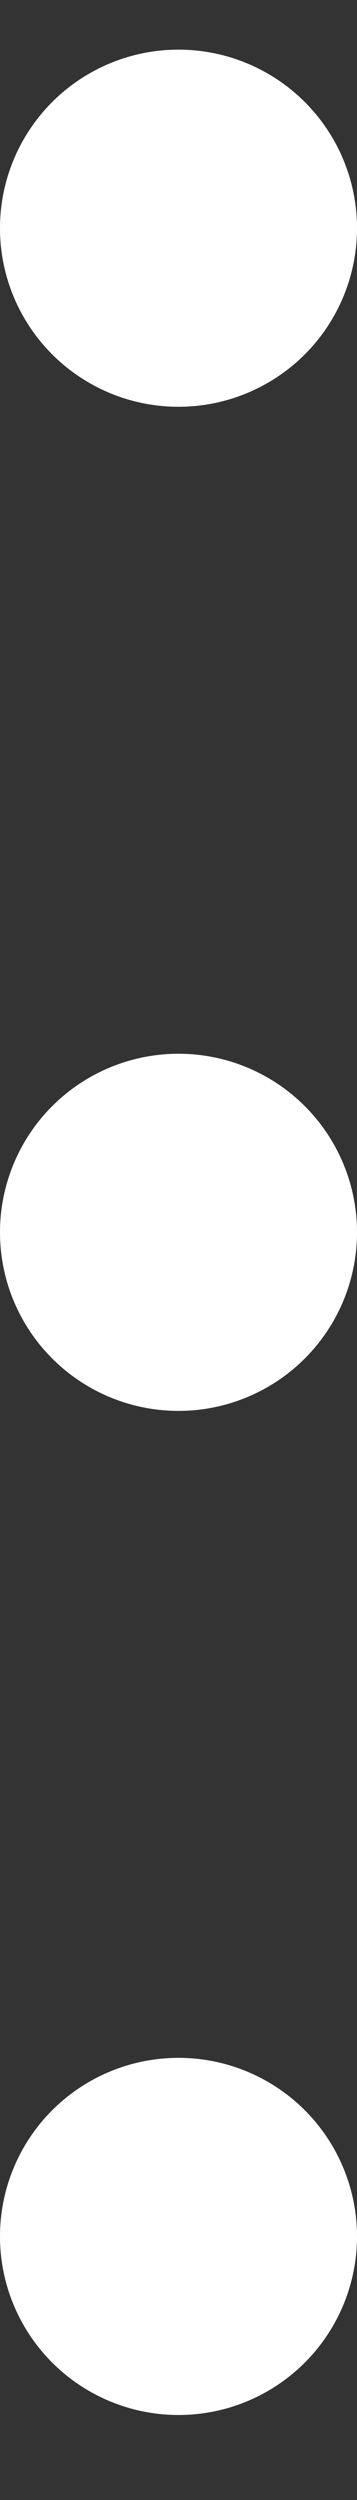 <svg width="2" height="14" viewBox="0 0 2 14" fill="none" xmlns="http://www.w3.org/2000/svg">
    <rect x="0" y="0" width="2" height="14" fill="#333333" stroke="none"/>
    <circle cx="1" cy="1.278" r="1" fill="white"/>
    <circle cx="1" cy="6.901" r="1" fill="white"/>
    <circle cx="1" cy="12.524" r="1" fill="white"/>
</svg>
